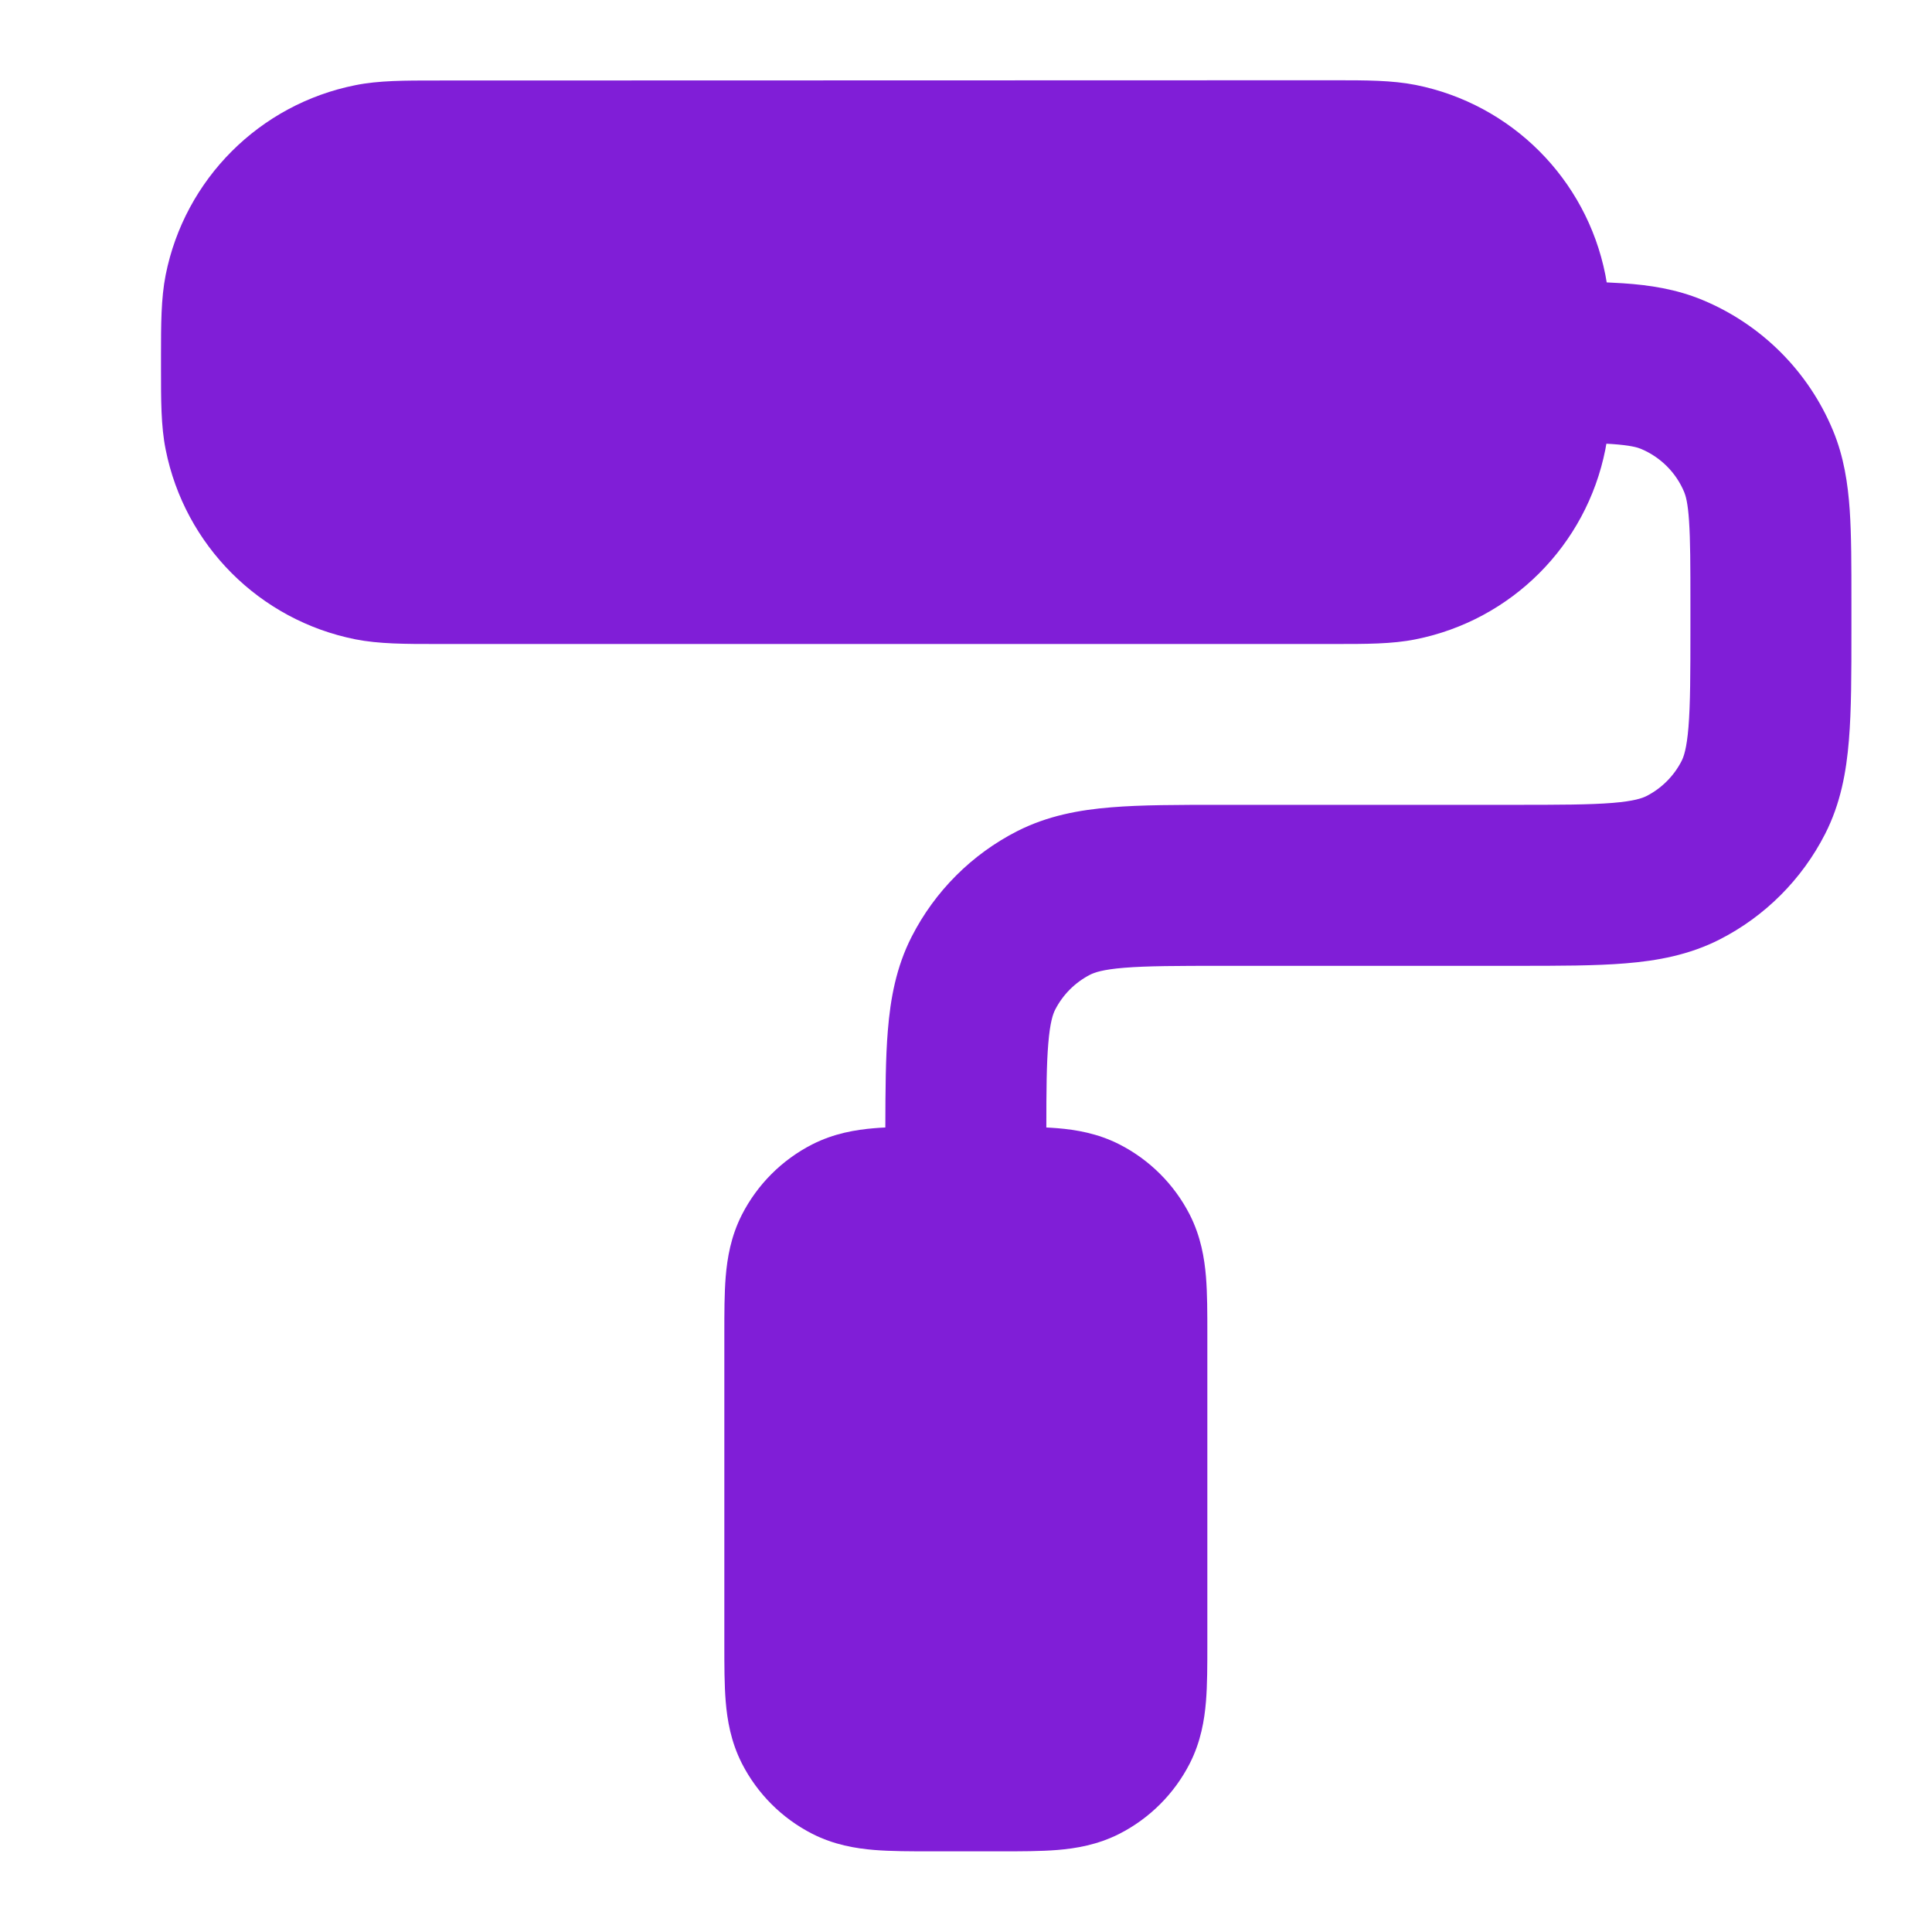 <svg fill="none" height="24" viewBox="0 0 24 24" width="24" xmlns="http://www.w3.org/2000/svg"><path d="m5.416 1c-.381-0-.709-.001-1.001.058-1.19.237-2.12 1.167-2.357 2.357-.058.293-.058.621-.058 1.001l0.0.084-0.0.084c-0.0.381-.001.709.058 1.001.237 1.19 1.167 2.12 2.357 2.357.293.058.621.058 1.001.058h11.168c.381 0.0.709.001 1.001-.058 1.19-.237 2.12-1.167 2.357-2.357.005-.024.009-.048.013-.073.024.001.048.003.071.004.228.016.315.042.356.059.245.102.44.296.541.541.017.042.044.128.059.356.016.237.017.547.017 1.026v.3c0 .577-.001.949-.024 1.232-.022.272-.06.372-.085.422-.096.188-.249.341-.437.437-.05.025-.15.063-.422.085-.283.023-.656.024-1.232.024h-3.639c-.527-0-.982-0-1.357.031-.395.032-.789.104-1.167.296-.565.288-1.023.747-1.311 1.311-.193.378-.264.772-.296 1.167-.028.338-.03.741-.031 1.203-.048.002-.094.005-.138.009-.229.019-.498.063-.77.201-.376.192-.682.498-.874.874-.138.271-.182.541-.201.77-.017.208-.017.454-.017.706v3.864c-0.0.252-0.0.498.017.706.019.229.063.498.201.77.192.376.498.682.874.874.271.138.541.182.77.201.208.017.454.017.706.017h.864c.252 0 .498 0.0.706-.017.229-.019.498-.063.77-.201.376-.192.682-.498.874-.874.138-.271.182-.541.201-.77.017-.208.017-.454.017-.706v-3.864c0-.252 0-.498-.017-.706-.019-.229-.063-.498-.201-.77-.192-.376-.498-.682-.874-.874-.271-.138-.541-.182-.77-.201-.044-.004-.091-.006-.138-.009 0-.47.003-.79.024-1.04.022-.272.06-.372.085-.422.096-.188.249-.341.437-.437.05-.025.15-.063.422-.085.283-.023.656-.024 1.232-.024h3.639c.527 0 .982 0 1.357-.031.395-.032.789-.104 1.167-.296.565-.288 1.023-.747 1.311-1.311.193-.378.264-.772.296-1.167.031-.375.031-.829.031-1.356v-.371c0-.439 0-.817-.021-1.13-.023-.33-.072-.66-.207-.986-.304-.735-.888-1.319-1.623-1.624-.326-.135-.656-.185-.986-.207-.065-.004-.133-.008-.203-.011-.005-.032-.011-.064-.017-.096-.237-1.19-1.167-2.12-2.357-2.357-.293-.058-.621-.058-1.001-.058z" fill="#801ed7"/></svg>